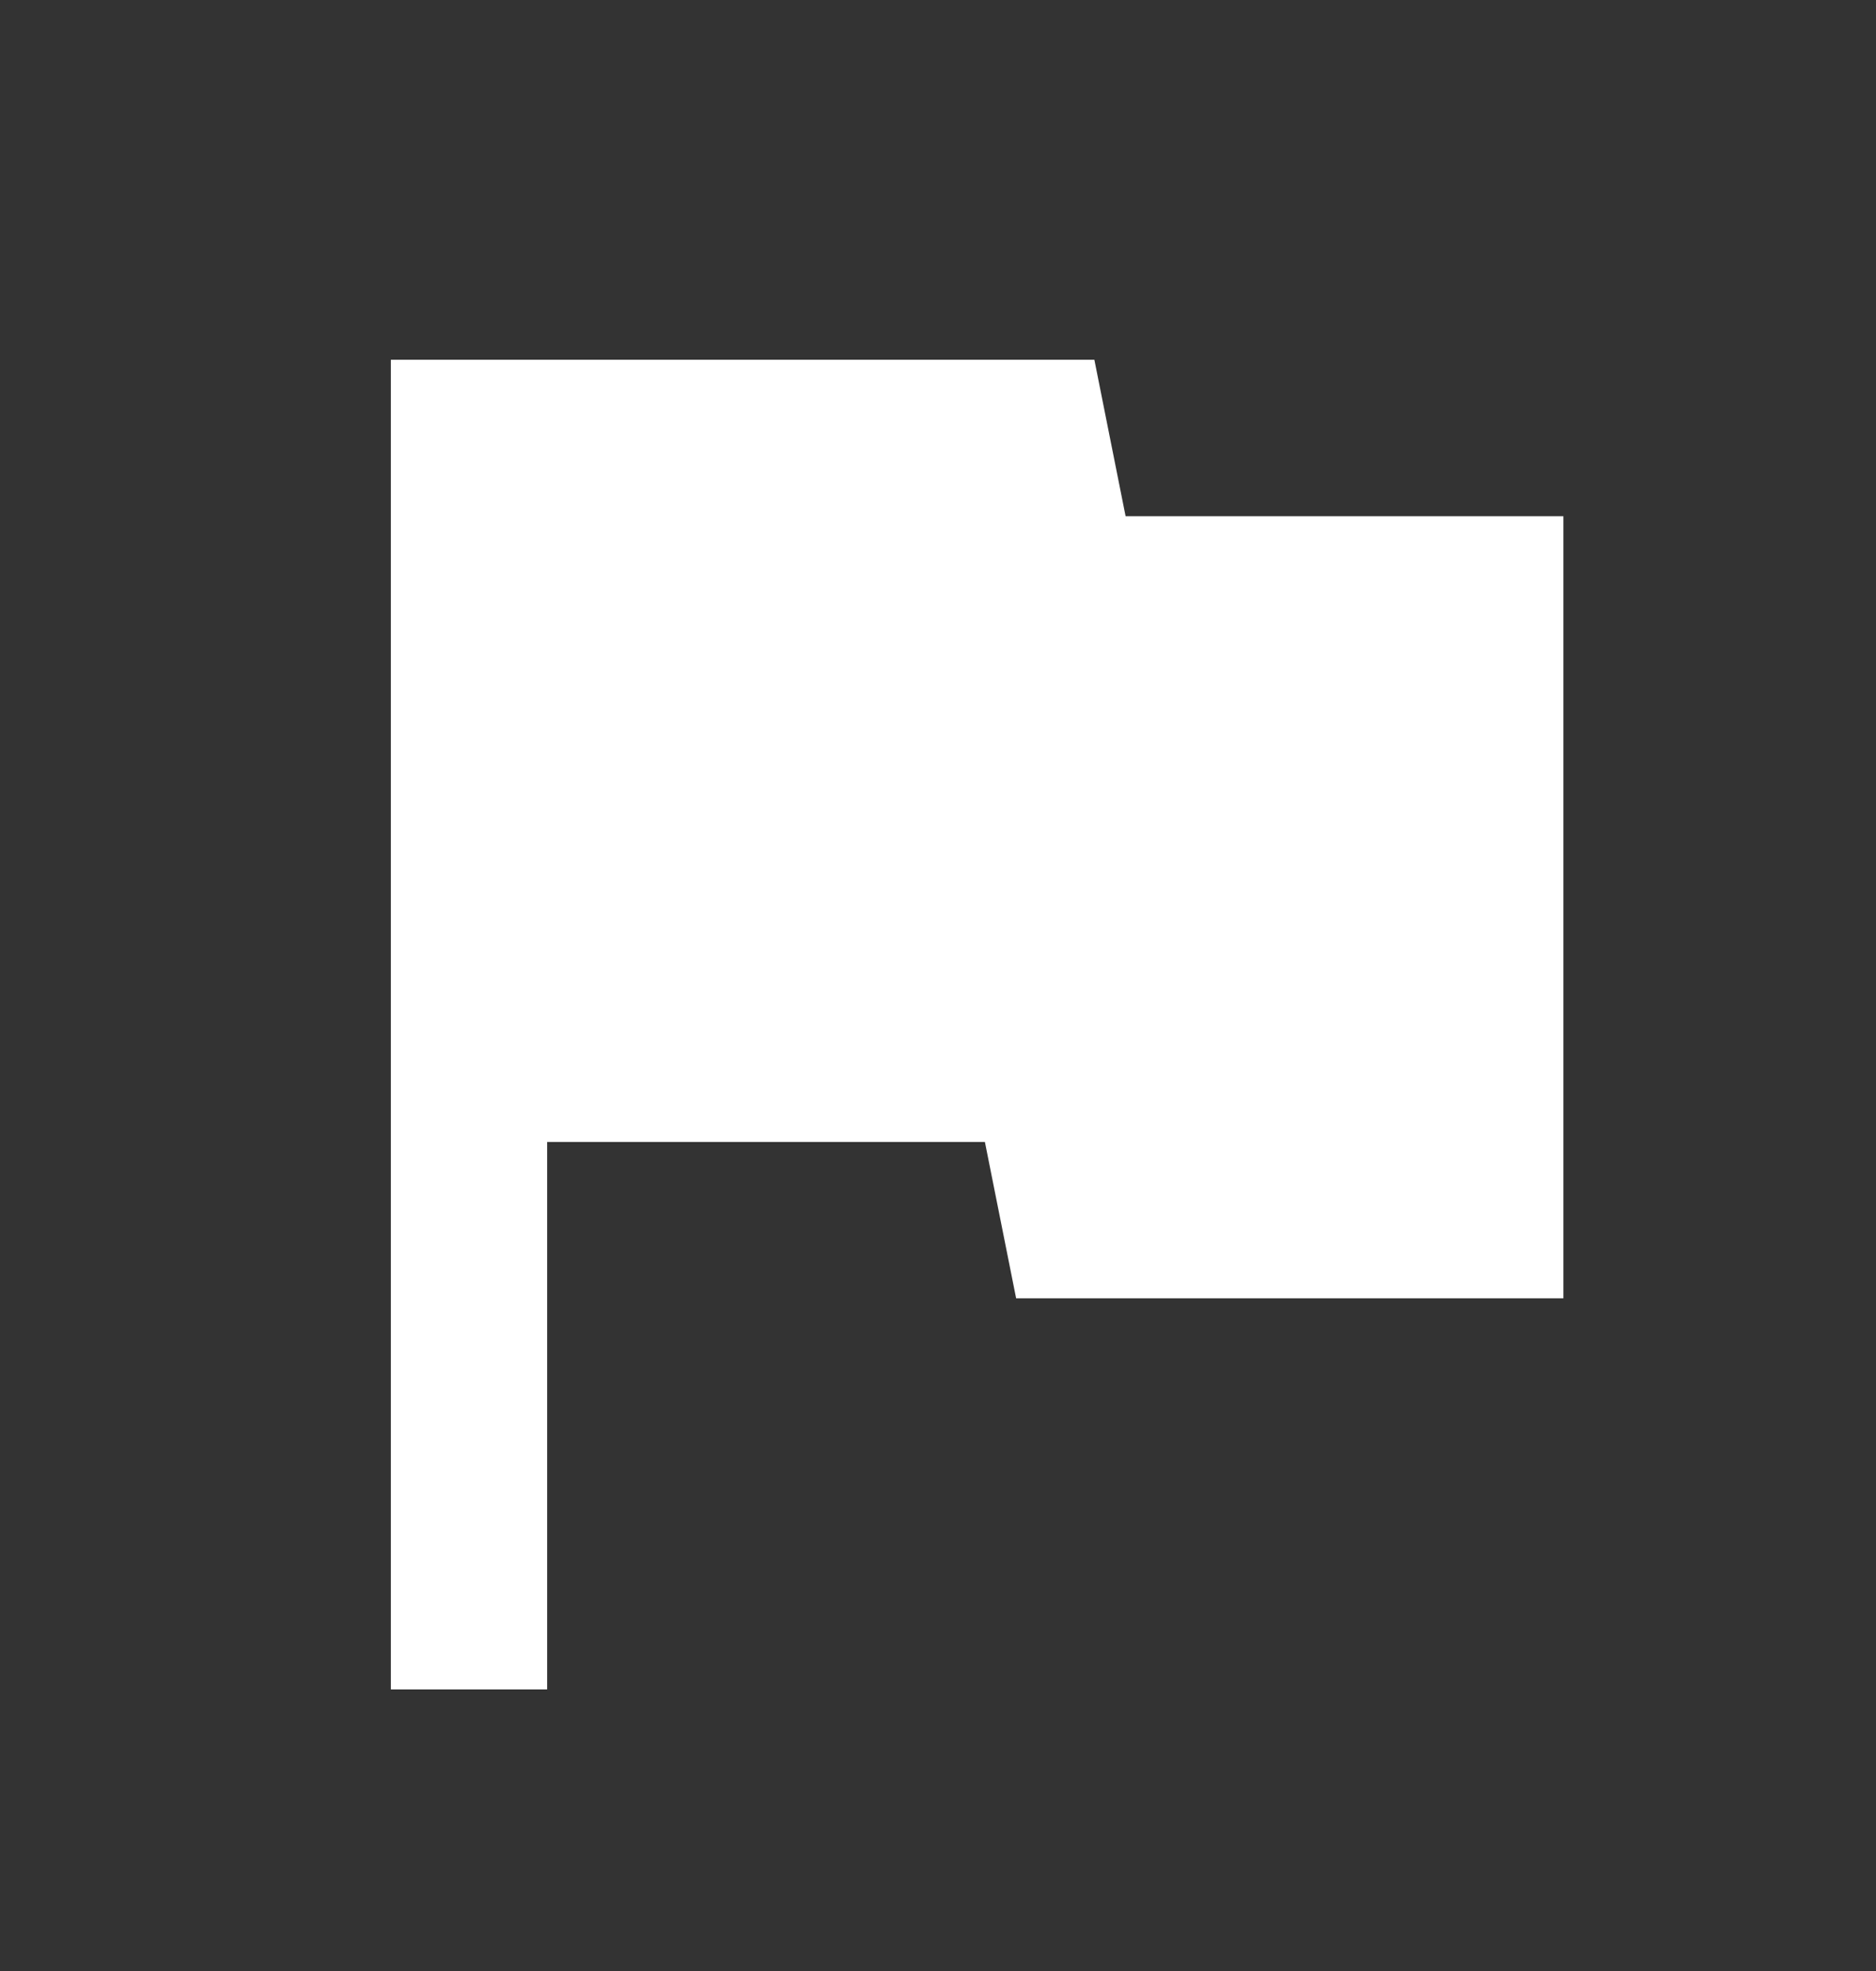 <svg width="20" height="21" viewBox="0 0 20 21" fill="none" xmlns="http://www.w3.org/2000/svg">
<rect x="0" y="0" width="20" height="21" fill="#333333" stroke="none"/>
<path d="M4.167 18V3.833H11.667L12 5.5H16.667V13.833H10.833L10.5 12.167H5.833V18H4.167Z" fill="white"/>
</svg>
